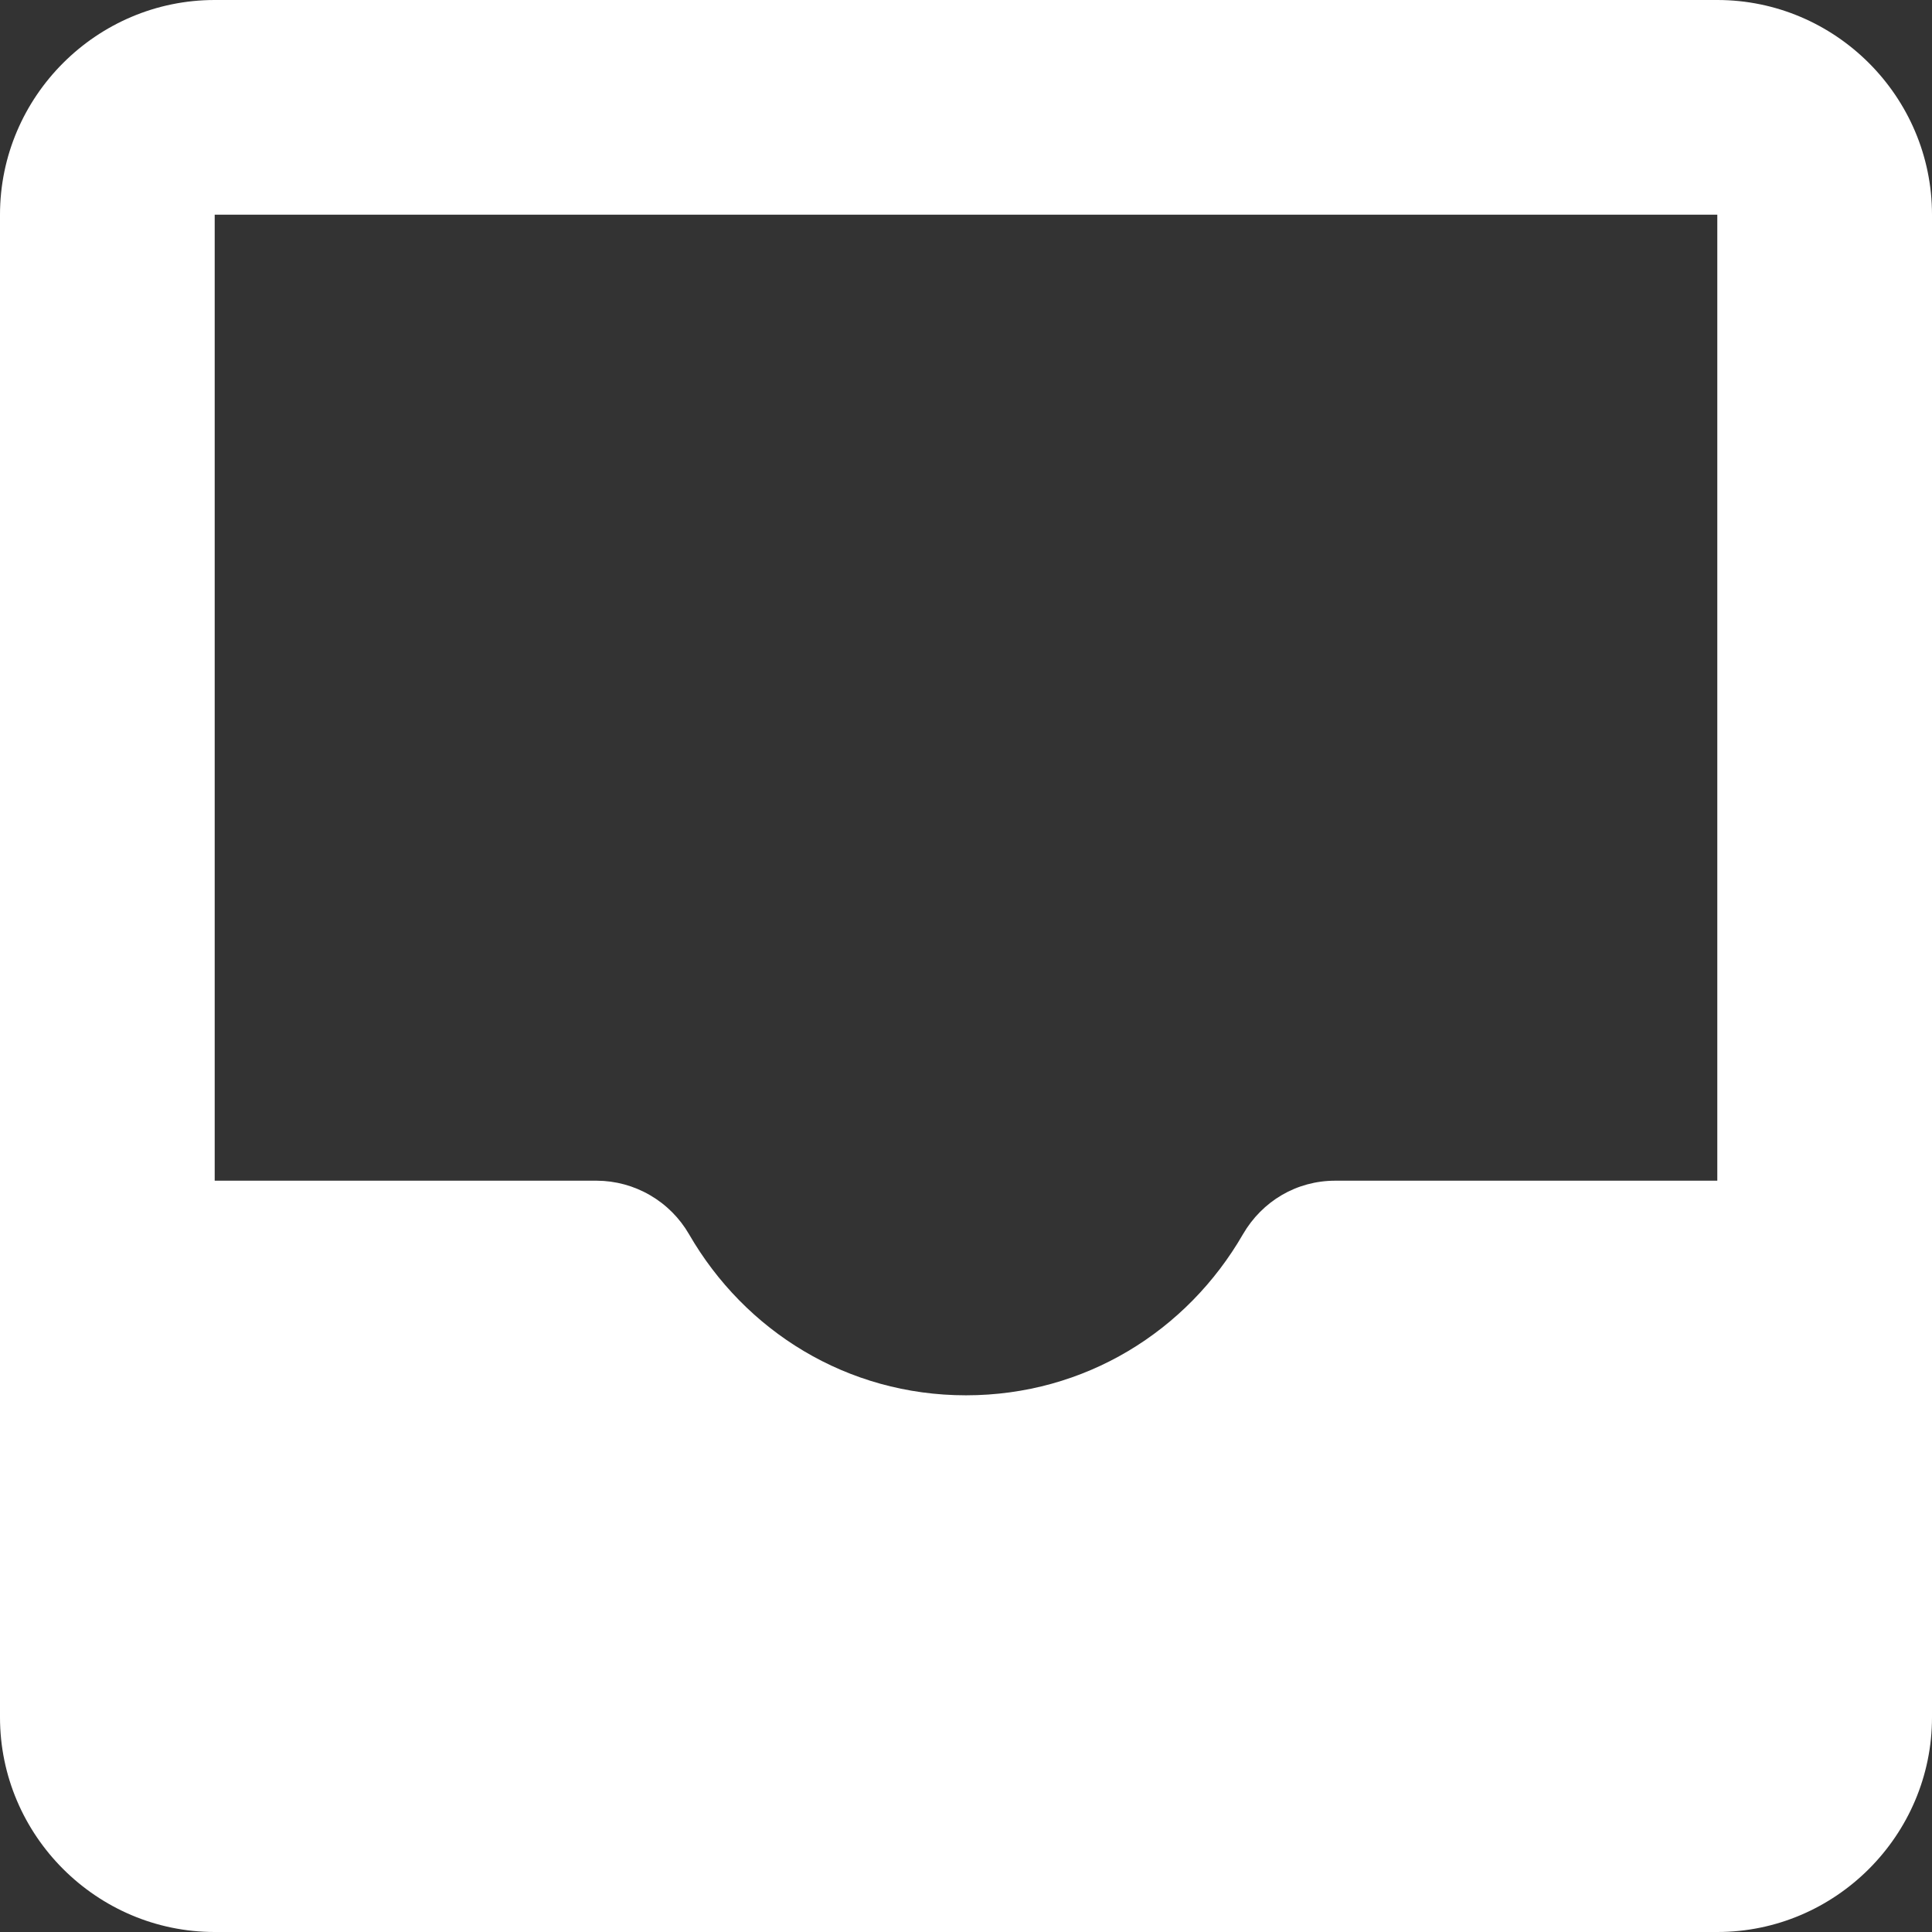 <svg width="24" height="24" viewBox="0 0 24 24" fill="none" xmlns="http://www.w3.org/2000/svg">
<rect x="0" y="0" width="24" height="24" fill="#333333" stroke="none"/>
<path d="M21.333 0H2.667C1.2 0 0 1.2 0 2.667V21.333C0 22.8 1.2 24 2.667 24H21.333C22.8 24 24 22.8 24 21.333V2.667C24 1.2 22.8 0 21.333 0ZM21.333 2.667V14.667H16.587C16.107 14.667 15.68 14.92 15.44 15.333C14.747 16.533 13.48 17.333 12 17.333C10.52 17.333 9.253 16.533 8.56 15.333C8.444 15.132 8.277 14.964 8.075 14.847C7.874 14.73 7.646 14.668 7.413 14.667H2.667V2.667H21.333Z" fill="white"/>
</svg>
